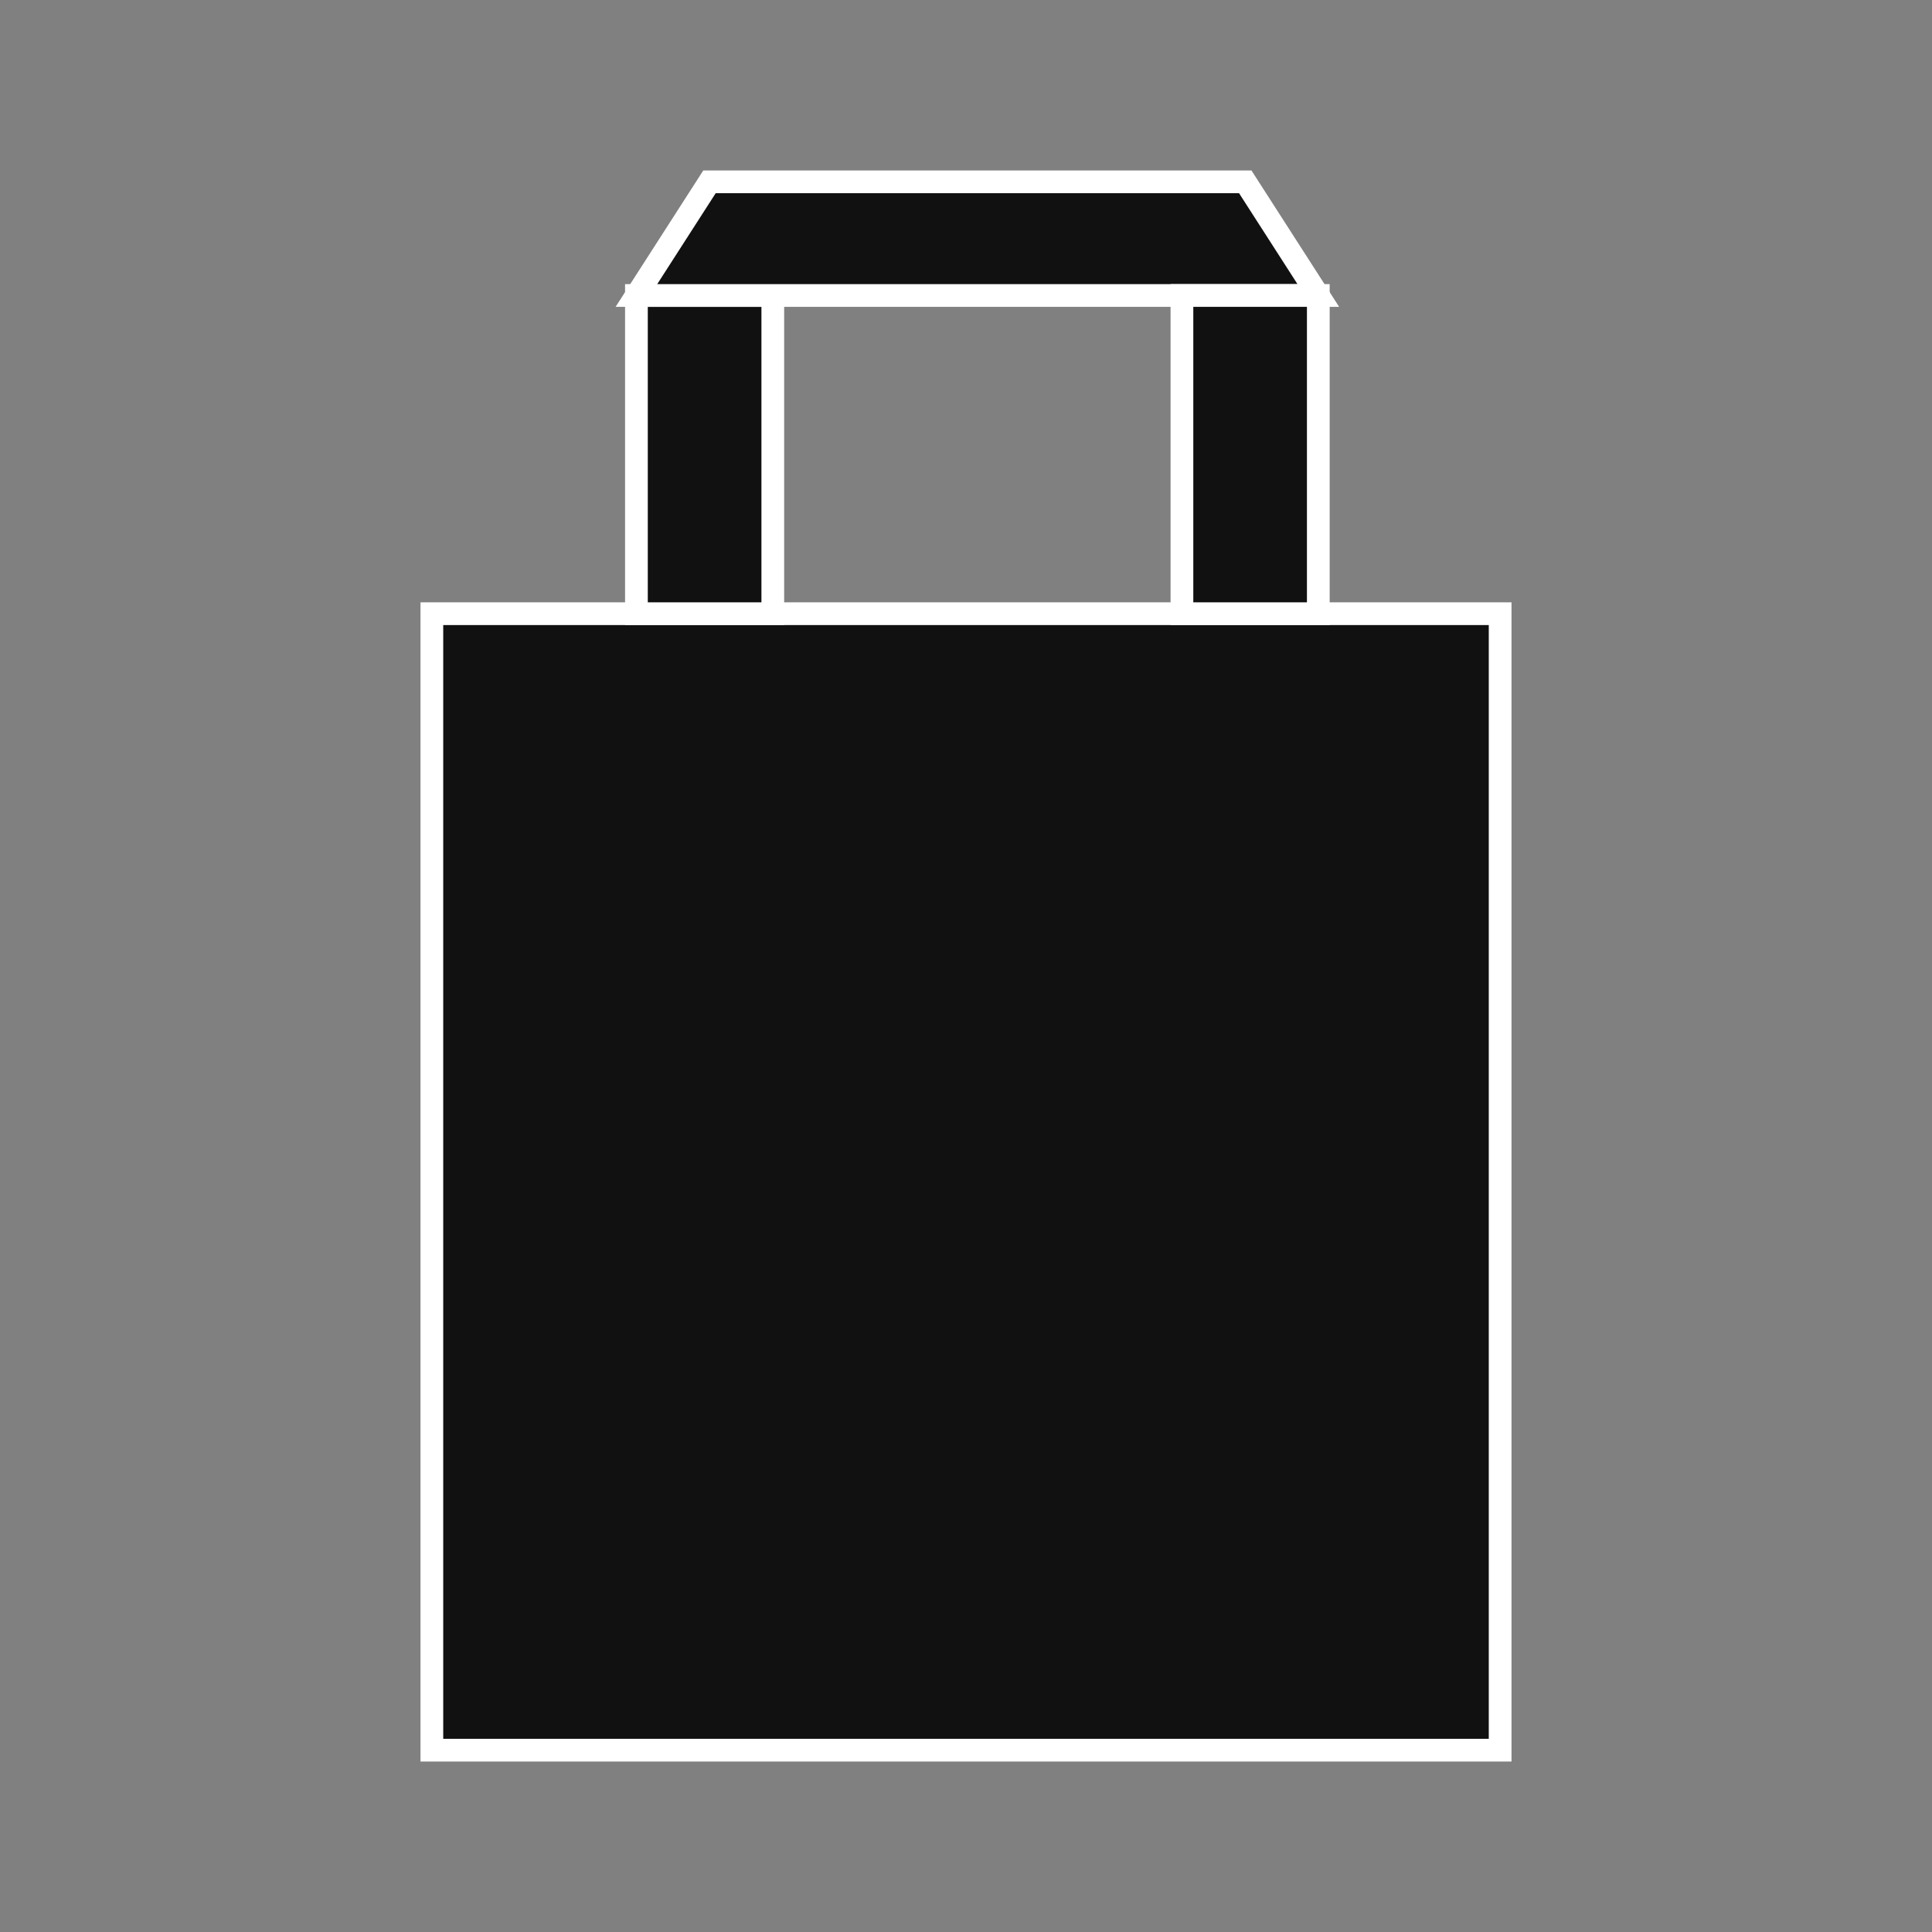 <svg width="85" height="85" viewBox="0 0 85 85" fill="none" xmlns="http://www.w3.org/2000/svg">
<rect x="0" y="0" width="85" height="85" fill="#808080" stroke="none"/>
<rect x="19" y="27" width="47" height="50" fill="#111111" stroke="white"/>
<rect x="28" y="13" width="6" height="14" fill="#111111" stroke="white"/>
<path d="M54.786 8L58 13L28 13L31.214 8L54.786 8Z" fill="#111111" stroke="white"/>
<rect x="52" y="13" width="6" height="14" fill="#111111" stroke="white"/>
</svg>
